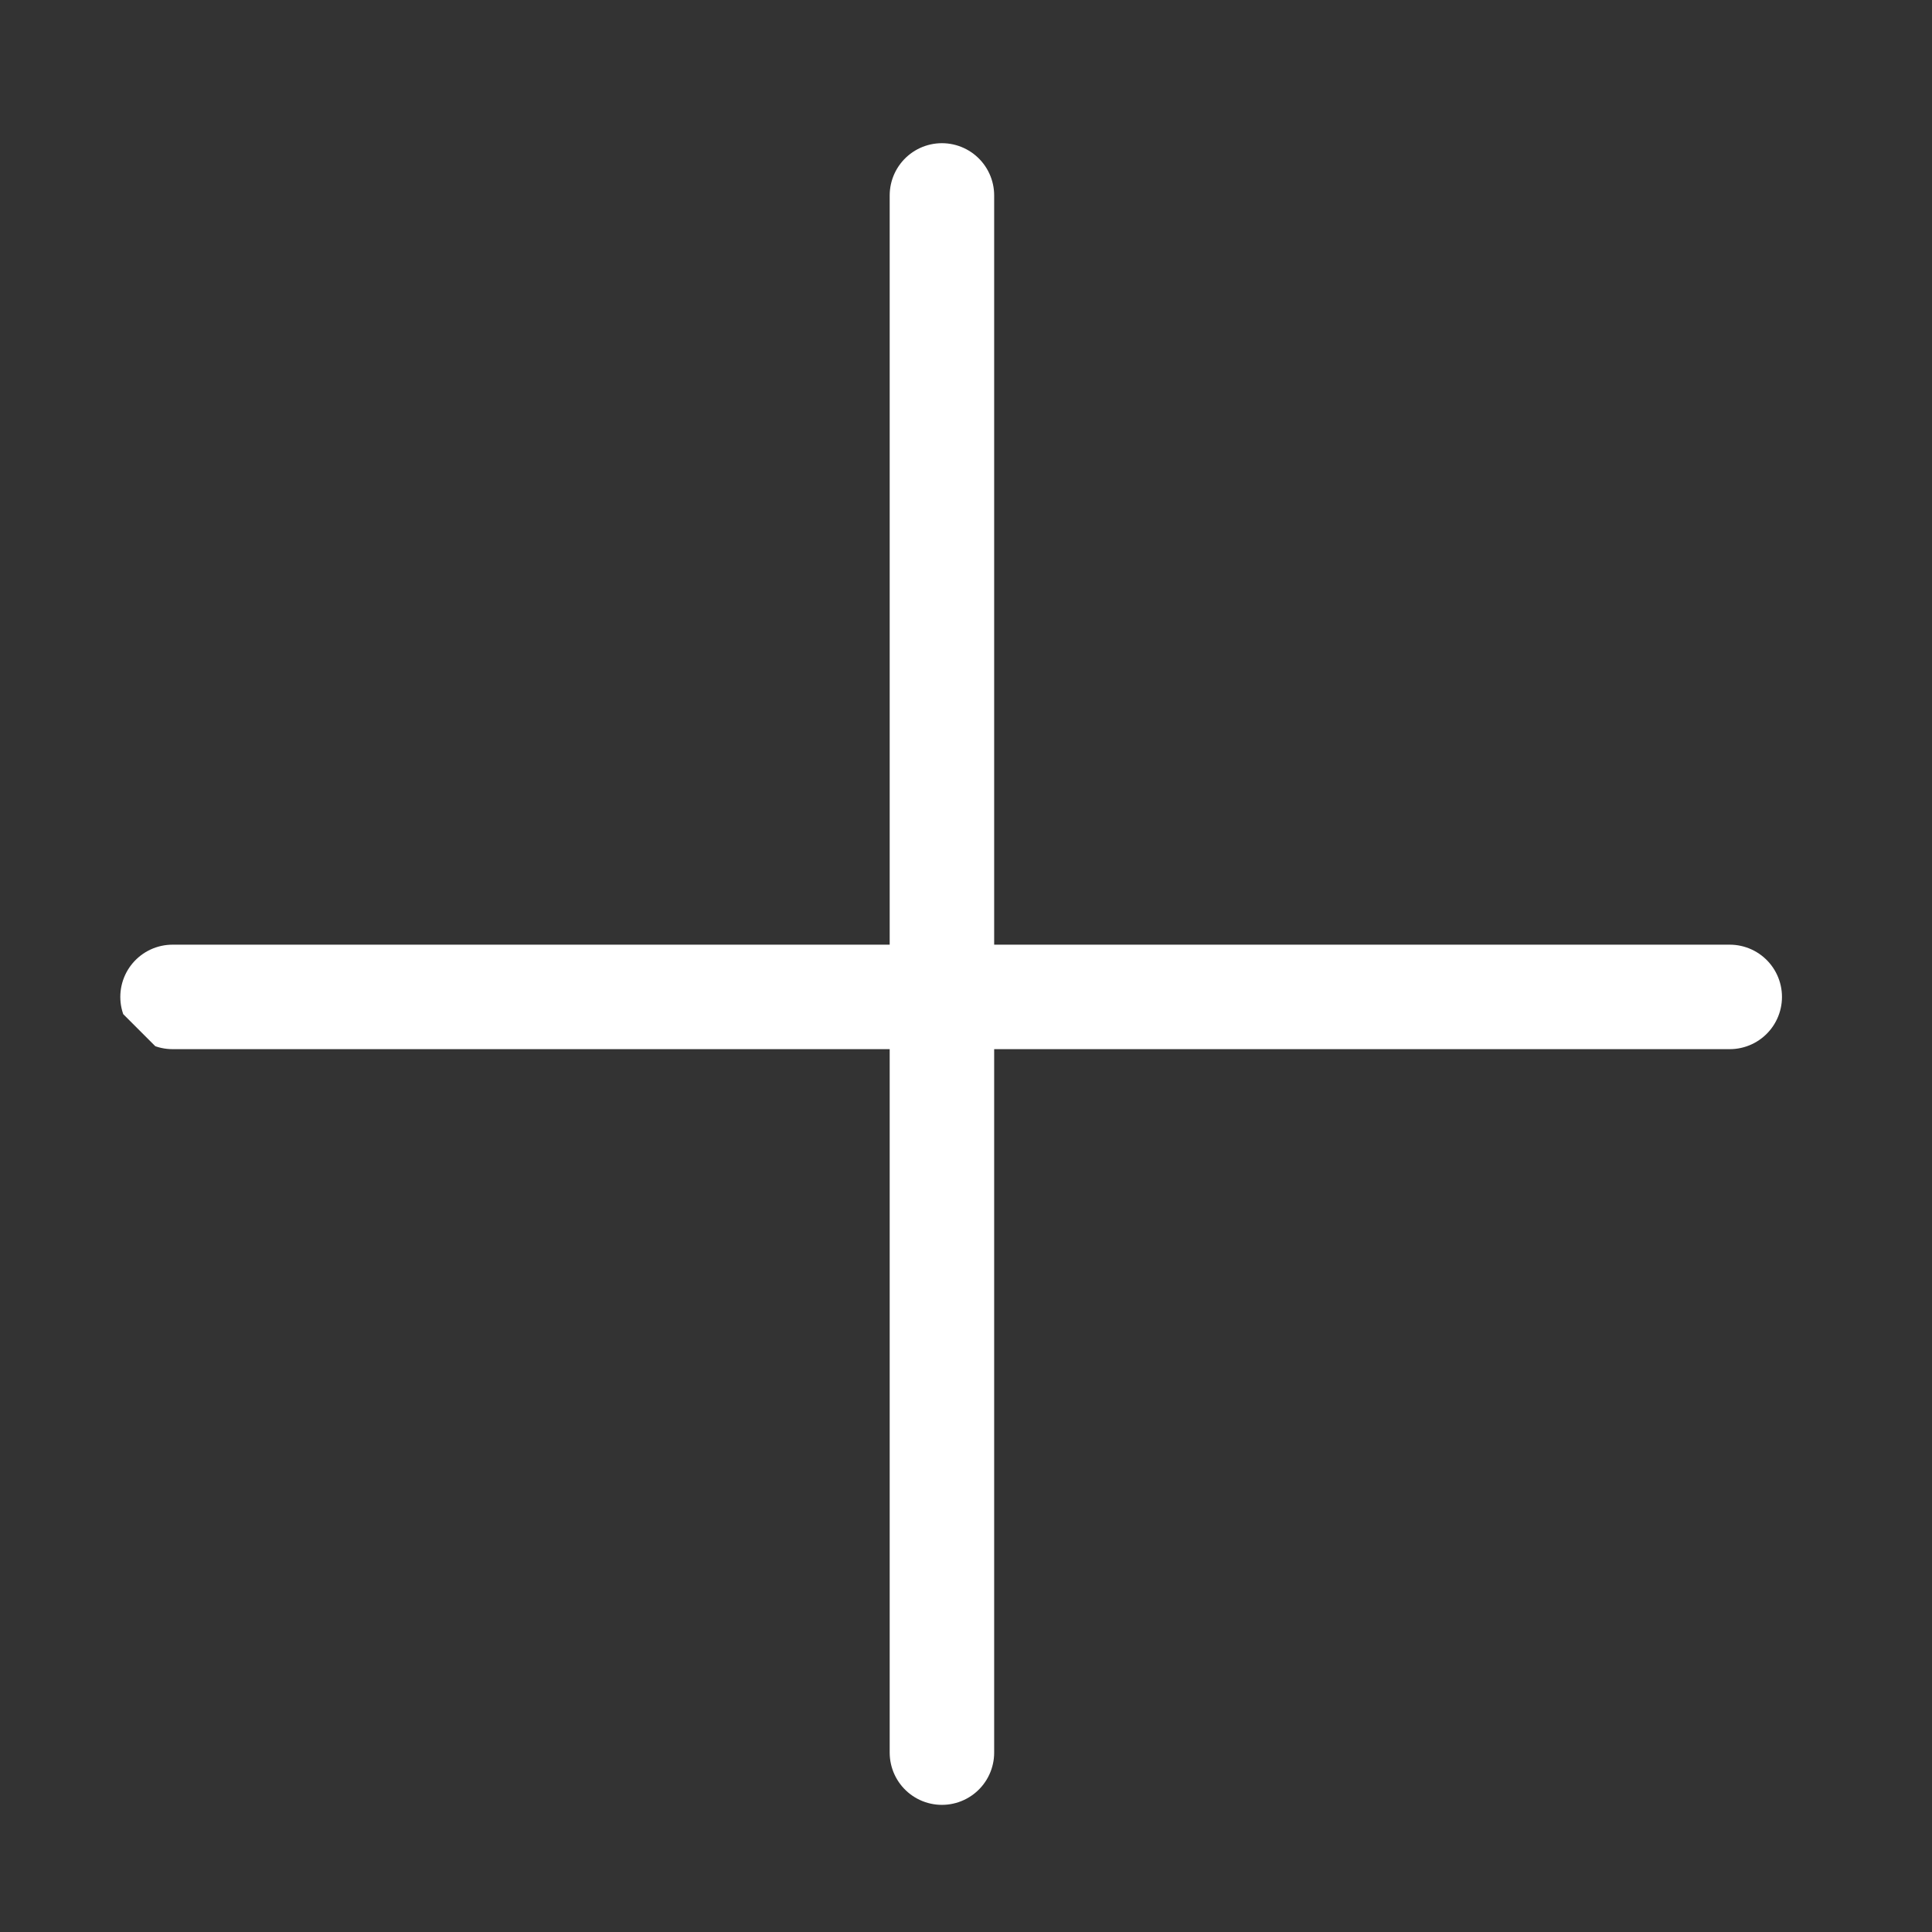 <svg width="13" height="13" viewBox="0 0 13 13" fill="none" xmlns="http://www.w3.org/2000/svg">
<rect x="0" y="0" width="13" height="13" fill="#333333" stroke="none"/>
<g clip-path="url(#clip0_1021_2133)">
<path d="M6.338 1.315V11.793" stroke="white" stroke-width="0.703" stroke-linecap="round" stroke-linejoin="round"/>
<path d="M1.161 6.708L11.639 6.708" stroke="white" stroke-width="0.703" stroke-linecap="round" stroke-linejoin="round"/>
</g>
<defs>
<clipPath id="clip0_1021_2133">
<rect width="8.478" height="8.478" fill="white" transform="translate(6.5 0.505) rotate(45)"/>
</clipPath>
</defs>
</svg>
